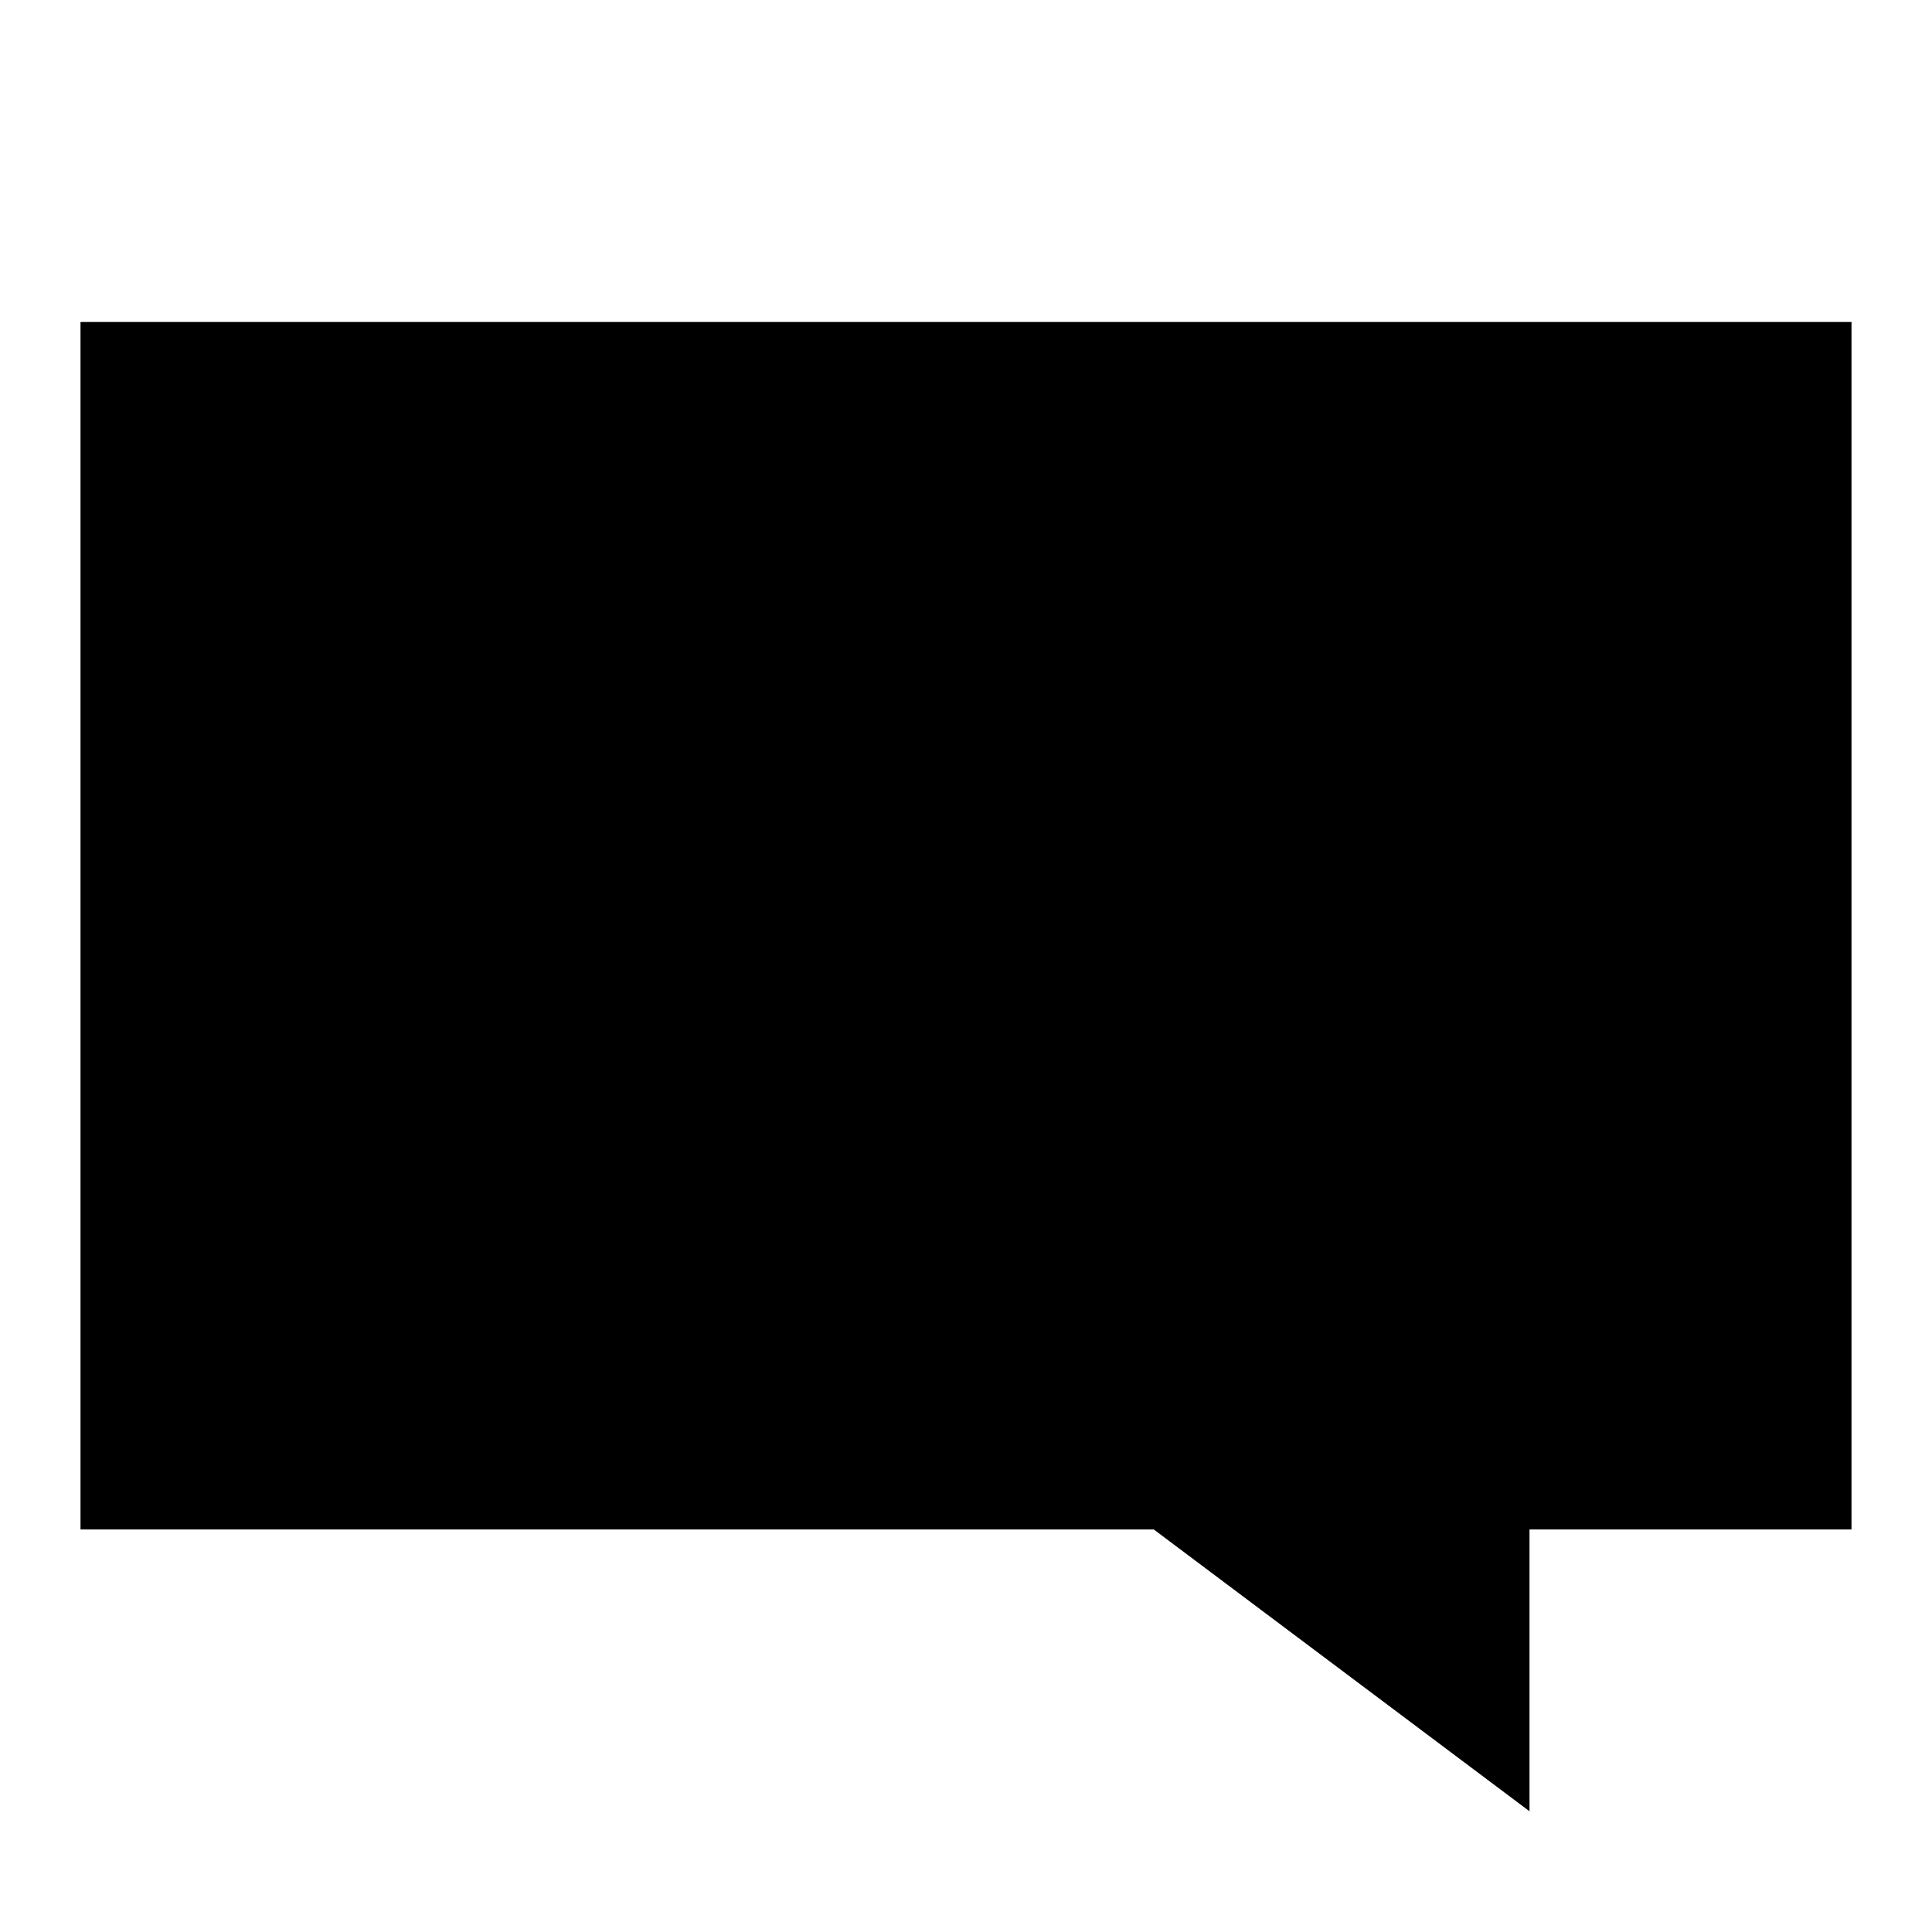 <svg xmlns="http://www.w3.org/2000/svg" width="24" height="24" viewBox="0 0 24 24">
  <path stroke="currentColor" stroke-linecap="square" stroke-miterlimit="10" d="m9.637 15.5-.387-1.472H6.7L6.3 15.5H3.97l2.562-7.885h2.831l2.594 7.885h-2.32Zm-.827-3.212L8.471 11a47.917 47.917 0 0 1-.287-1.112C8.072 9.433 8 9.5 8 9.5s-.135-.108-.23.31a94.19 94.19 0 0 1-.631 2.476l1.671.002ZM20 11.407a4.056 4.056 0 0 1-1.083 3.03 4.155 4.155 0 0 1-3.042 1.063h-2.541V7.647h2.718a4.1 4.1 0 0 1 2.919.967A3.648 3.648 0 0 1 20 11.407Zm-2.2.075a2.493 2.493 0 0 0-.427-1.6 1.58 1.58 0 0 0-1.3-.521h-.618v4.4h.473a1.71 1.71 0 0 0 1.418-.562c.34-.505.5-1.11.454-1.717Z"/>
  <path stroke="currentColor" stroke-linecap="square" stroke-miterlimit="10" d="M22.5 4.5h-21v14h13l4 3v-3h4v-14Z"/>
</svg>
